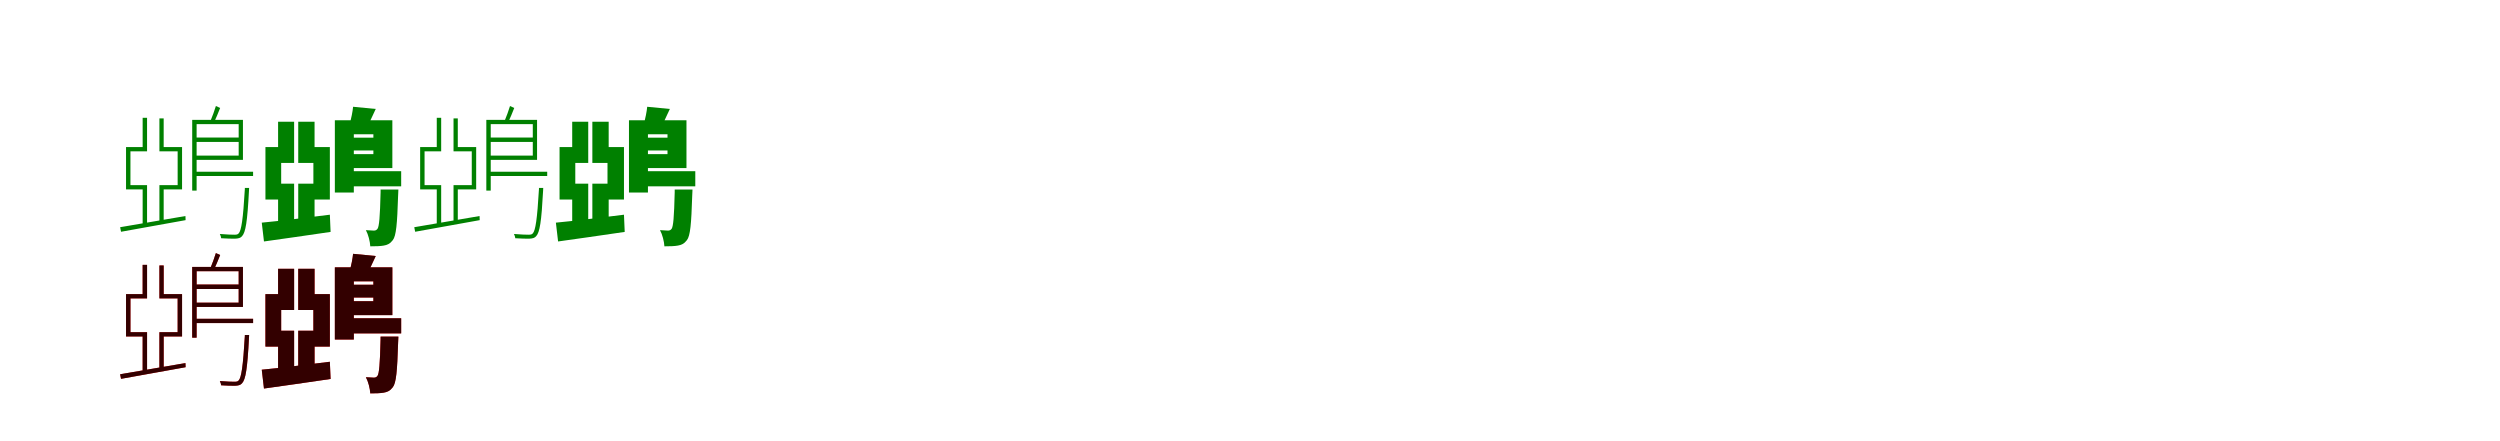 <?xml version="1.0" encoding="UTF-8"?>
<svg width="1700" height="300" xmlns="http://www.w3.org/2000/svg">
<rect width="100%" height="100%" fill="white"/>
<g fill="green" transform="translate(100 100) scale(0.1 -0.1)"><path d="M0.0 0.0H-143.0V-288.0H0.0V-259.0H-113.0V-29.0H0.0ZM84.0 0.0V-29.0H208.0V-259.0H84.0V-288.0H238.0V0.0ZM322.0 185.0V156.0H623.0V-58.0H322.0V-87.0H652.0V185.0ZM0.0 -275.0H-30.0V-531.0H0.0ZM0.0 199.0H-30.0V-13.0H0.0ZM84.0 -274.0V-512.0H113.0V-274.0ZM84.0 195.0V-13.0H113.0V195.0ZM307.0 185.0V-296.0H337.0V185.0ZM319.0 -168.0V-197.0H721.0V-168.0ZM325.0 65.0V35.0H638.0V65.0ZM-183.0 -545.0 -177.0 -576.0C-64.0 -556.0 102.0 -526.0 262.0 -497.0L261.0 -469.0C95.0 -498.0 -75.0 -527.0 -183.0 -545.0ZM665.0 -278.0V-285.0C653.0 -492.0 641.0 -568.0 623.0 -587.0C616.0 -595.0 608.0 -596.0 593.0 -596.0C580.0 -596.0 539.0 -595.0 495.0 -591.0C500.0 -600.0 503.0 -612.0 504.0 -620.0C541.0 -623.0 581.0 -623.0 599.0 -623.0C622.0 -622.0 636.0 -618.0 646.0 -606.0C670.0 -580.0 682.0 -510.0 693.0 -298.0C694.0 -291.0 694.0 -278.0 694.0 -278.0ZM468.0 279.0C460.0 251.0 443.0 206.0 431.0 177.0L455.0 167.0C468.0 193.0 483.0 231.0 497.0 266.0Z"/></g>
<g fill="green" transform="translate(200 100) scale(0.1 -0.1)"><path d="M0.0 0.0H-195.0V-357.0H0.0V-249.0H-88.0V-108.0H0.0ZM28.0 0.0V-108.0H131.0V-249.0H28.0V-357.0H243.0V0.0ZM346.0 182.0V87.0H539.0V-48.0H346.0V-143.0H668.0V182.0ZM0.0 -316.0H-109.0V-537.0H0.0ZM0.0 172.0H-109.0V-76.0H0.0ZM28.0 -313.0V-529.0H139.0V-313.0ZM28.0 172.0V-71.0H139.0V172.0ZM277.0 182.0V-309.0H406.0V182.0ZM349.0 -164.0V-267.0H728.0V-164.0ZM354.0 64.0V-23.0H593.0V64.0ZM-220.0 -514.0 -205.0 -642.0C-80.0 -624.0 90.0 -601.0 248.0 -577.0L243.0 -460.0C77.0 -481.0 -102.0 -503.0 -220.0 -514.0ZM588.0 -289.0V-307.0C584.0 -479.0 578.0 -540.0 567.0 -556.0C560.0 -565.0 553.0 -568.0 542.0 -568.0C530.0 -568.0 512.0 -567.0 488.0 -565.0C504.0 -594.0 516.0 -641.0 518.0 -675.0C554.0 -675.0 588.0 -674.0 609.0 -670.0C634.0 -666.0 653.0 -657.0 671.0 -633.0C694.0 -604.0 701.0 -523.0 707.0 -333.0C708.0 -319.0 709.0 -289.0 709.0 -289.0ZM401.0 274.0C398.0 240.0 388.0 194.0 379.0 158.0L496.0 137.0C512.0 168.0 534.0 211.0 555.0 259.0Z"/></g>
<g fill="green" transform="translate(300 100) scale(0.1 -0.1)"><path d="M0.0 0.0H-143.0V-288.0H0.0V-259.0H-113.0V-29.0H0.0ZM84.0 0.0V-29.0H208.0V-259.0H84.0V-288.0H238.0V0.0ZM322.0 185.0V156.0H623.0V-58.0H322.0V-87.0H652.0V185.0ZM0.0 -275.0H-30.0V-531.0H0.0ZM0.0 199.0H-30.0V-13.0H0.0ZM84.0 -274.0V-512.0H113.0V-274.0ZM84.0 195.0V-13.0H113.0V195.0ZM307.0 185.0V-296.0H337.0V185.0ZM319.0 -168.0V-197.0H721.0V-168.0ZM325.0 65.0V35.0H638.0V65.0ZM-183.0 -545.0 -177.0 -576.0C-64.0 -556.0 102.0 -526.0 262.0 -497.0L261.0 -469.0C95.0 -498.0 -75.0 -527.0 -183.0 -545.0ZM665.0 -278.0V-285.0C653.0 -492.0 641.0 -568.0 623.0 -587.0C616.0 -595.0 608.0 -596.0 593.0 -596.0C580.0 -596.0 539.0 -595.0 495.0 -591.0C500.0 -600.0 503.0 -612.0 504.0 -620.0C541.0 -623.0 581.0 -623.0 599.0 -623.0C622.0 -622.0 636.0 -618.0 646.0 -606.0C670.0 -580.0 682.0 -510.0 693.0 -298.0C694.0 -291.0 694.0 -278.0 694.0 -278.0ZM468.0 279.0C460.0 251.0 443.0 206.0 431.0 177.0L455.0 167.0C468.0 193.0 483.0 231.0 497.0 266.0Z"/></g>
<g fill="green" transform="translate(400 100) scale(0.1 -0.1)"><path d="M0.0 0.0H-195.0V-357.0H0.0V-249.0H-88.0V-108.0H0.0ZM28.0 0.0V-108.0H131.0V-249.0H28.0V-357.0H243.0V0.0ZM346.0 182.0V87.0H539.0V-48.0H346.0V-143.0H668.0V182.0ZM0.0 -316.0H-109.0V-537.0H0.0ZM0.0 172.0H-109.0V-76.0H0.0ZM28.0 -313.0V-529.0H139.0V-313.0ZM28.0 172.0V-71.0H139.0V172.0ZM277.0 182.0V-309.0H406.0V182.0ZM349.0 -164.0V-267.0H728.0V-164.0ZM354.0 64.0V-23.0H593.0V64.0ZM-220.0 -514.0 -205.0 -642.0C-80.0 -624.0 90.0 -601.0 248.0 -577.0L243.0 -460.0C77.0 -481.0 -102.0 -503.0 -220.0 -514.0ZM588.0 -289.0V-307.0C584.0 -479.0 578.0 -540.0 567.0 -556.0C560.0 -565.0 553.0 -568.0 542.0 -568.0C530.0 -568.0 512.0 -567.0 488.0 -565.0C504.0 -594.0 516.0 -641.0 518.0 -675.0C554.0 -675.0 588.0 -674.0 609.0 -670.0C634.0 -666.0 653.0 -657.0 671.0 -633.0C694.0 -604.0 701.0 -523.0 707.0 -333.0C708.0 -319.0 709.0 -289.0 709.0 -289.0ZM401.0 274.0C398.0 240.0 388.0 194.0 379.0 158.0L496.0 137.0C512.0 168.0 534.0 211.0 555.0 259.0Z"/></g>
<g fill="red" transform="translate(100 200) scale(0.1 -0.1)"><path d="M0.0 0.0H-143.0V-288.0H0.0V-259.0H-113.0V-29.0H0.0ZM84.0 0.0V-29.0H208.0V-259.0H84.0V-288.0H238.0V0.0ZM322.0 185.0V156.0H623.0V-58.0H322.0V-87.0H652.0V185.0ZM0.0 -275.0H-30.0V-531.0H0.0ZM0.0 199.0H-30.0V-13.0H0.0ZM84.0 -274.0V-512.0H113.0V-274.0ZM84.0 195.0V-13.0H113.0V195.0ZM307.0 185.0V-296.0H337.0V185.0ZM319.0 -168.0V-197.0H721.0V-168.0ZM325.0 65.0V35.0H638.0V65.0ZM-183.0 -545.0 -177.0 -576.0C-64.0 -556.0 102.0 -526.0 262.0 -497.0L261.0 -469.0C95.0 -498.0 -75.0 -527.0 -183.0 -545.0ZM665.0 -278.0V-285.0C653.0 -492.0 641.0 -568.0 623.0 -587.0C616.0 -595.0 608.0 -596.0 593.0 -596.0C580.0 -596.0 539.0 -595.0 495.0 -591.0C500.0 -600.0 503.0 -612.0 504.0 -620.0C541.0 -623.0 581.0 -623.0 599.0 -623.0C622.0 -622.0 636.0 -618.0 646.0 -606.0C670.0 -580.0 682.0 -510.0 693.0 -298.0C694.0 -291.0 694.0 -278.0 694.0 -278.0ZM468.0 279.0C460.0 251.0 443.0 206.0 431.0 177.0L455.0 167.0C468.0 193.0 483.0 231.0 497.0 266.0Z"/></g>
<g fill="black" opacity=".8" transform="translate(100 200) scale(0.1 -0.1)"><path d="M0.0 0.0H-143.0V-288.0H0.0V-259.0H-113.0V-29.0H0.0ZM84.0 0.0V-29.0H208.0V-259.0H84.0V-288.0H238.0V0.0ZM322.0 185.0V156.0H623.0V-58.0H322.0V-87.0H652.0V185.0ZM0.0 -275.0H-30.0V-531.0H0.0ZM0.0 199.0H-30.0V-13.0H0.0ZM84.0 -274.0V-512.0H113.0V-274.0ZM84.0 195.0V-13.0H113.0V195.0ZM307.0 185.0V-296.0H337.0V185.0ZM319.0 -168.0V-197.0H721.0V-168.0ZM325.0 65.0V35.0H638.0V65.0ZM-183.0 -545.0 -177.0 -576.0C-64.0 -556.0 102.0 -526.0 262.0 -497.0L261.0 -469.0C95.0 -498.0 -75.0 -527.0 -183.0 -545.0ZM665.0 -278.0V-285.0C653.0 -492.0 641.0 -568.0 623.0 -587.0C616.0 -595.0 608.0 -596.0 593.0 -596.0C580.0 -596.0 539.0 -595.0 495.0 -591.0C500.0 -600.0 503.0 -612.0 504.0 -620.0C541.0 -623.0 581.0 -623.0 599.0 -623.0C622.0 -622.0 636.0 -618.0 646.0 -606.0C670.0 -580.0 682.0 -510.0 693.0 -298.0C694.0 -291.0 694.0 -278.0 694.0 -278.0ZM468.0 279.0C460.0 251.0 443.0 206.0 431.0 177.0L455.0 167.0C468.0 193.0 483.0 231.0 497.0 266.0Z"/></g>
<g fill="red" transform="translate(200 200) scale(0.1 -0.1)"><path d="M0.0 0.0H-195.0V-357.0H0.0V-249.0H-88.0V-108.0H0.0ZM28.0 0.0V-108.0H131.0V-249.0H28.0V-357.0H243.0V0.0ZM346.0 182.0V87.0H539.0V-48.0H346.0V-143.0H668.0V182.0ZM0.0 -316.0H-109.0V-537.0H0.0ZM0.0 172.0H-109.0V-76.0H0.0ZM28.0 -313.0V-529.0H139.0V-313.0ZM28.0 172.0V-71.0H139.0V172.0ZM277.0 182.0V-309.0H406.0V182.0ZM349.0 -164.0V-267.0H728.0V-164.0ZM354.0 64.0V-23.0H593.0V64.0ZM-220.0 -514.0 -205.0 -642.0C-80.0 -624.0 90.0 -601.0 248.0 -577.0L243.0 -460.0C77.0 -481.0 -102.0 -503.0 -220.0 -514.0ZM588.0 -289.0V-307.0C584.0 -479.0 578.0 -540.0 567.0 -556.0C560.0 -565.0 553.0 -568.0 542.0 -568.0C530.0 -568.0 512.0 -567.0 488.0 -565.0C504.0 -594.0 516.0 -641.0 518.0 -675.0C554.0 -675.0 588.0 -674.0 609.0 -670.0C634.0 -666.0 653.0 -657.0 671.0 -633.0C694.0 -604.0 701.0 -523.0 707.0 -333.0C708.0 -319.0 709.0 -289.0 709.0 -289.0ZM401.0 274.0C398.0 240.0 388.0 194.0 379.0 158.0L496.0 137.0C512.0 168.0 534.0 211.0 555.0 259.0Z"/></g>
<g fill="black" opacity=".8" transform="translate(200 200) scale(0.1 -0.1)"><path d="M0.0 0.0H-195.0V-357.0H0.0V-249.0H-88.0V-108.0H0.0ZM28.0 0.0V-108.0H131.0V-249.0H28.0V-357.0H243.0V0.0ZM346.0 182.0V87.0H539.0V-48.0H346.0V-143.0H668.0V182.0ZM0.0 -316.0H-109.0V-537.0H0.0ZM0.0 172.0H-109.0V-76.0H0.0ZM28.0 -313.0V-529.0H139.0V-313.0ZM28.0 172.0V-71.0H139.0V172.0ZM277.0 182.0V-309.0H406.0V182.0ZM349.0 -164.0V-267.0H728.0V-164.0ZM354.0 64.0V-23.0H593.0V64.0ZM-220.0 -514.0 -205.0 -642.0C-80.0 -624.0 90.0 -601.0 248.0 -577.0L243.0 -460.0C77.0 -481.0 -102.0 -503.0 -220.0 -514.0ZM588.0 -289.0V-307.0C584.0 -479.0 578.0 -540.0 567.0 -556.0C560.0 -565.0 553.0 -568.0 542.0 -568.0C530.0 -568.0 512.0 -567.0 488.0 -565.0C504.0 -594.0 516.0 -641.0 518.0 -675.0C554.0 -675.0 588.0 -674.0 609.0 -670.0C634.0 -666.0 653.0 -657.0 671.0 -633.0C694.0 -604.0 701.0 -523.0 707.0 -333.0C708.0 -319.0 709.0 -289.0 709.0 -289.0ZM401.0 274.0C398.0 240.0 388.0 194.0 379.0 158.0L496.0 137.0C512.0 168.0 534.0 211.0 555.0 259.0Z"/></g>
</svg>
